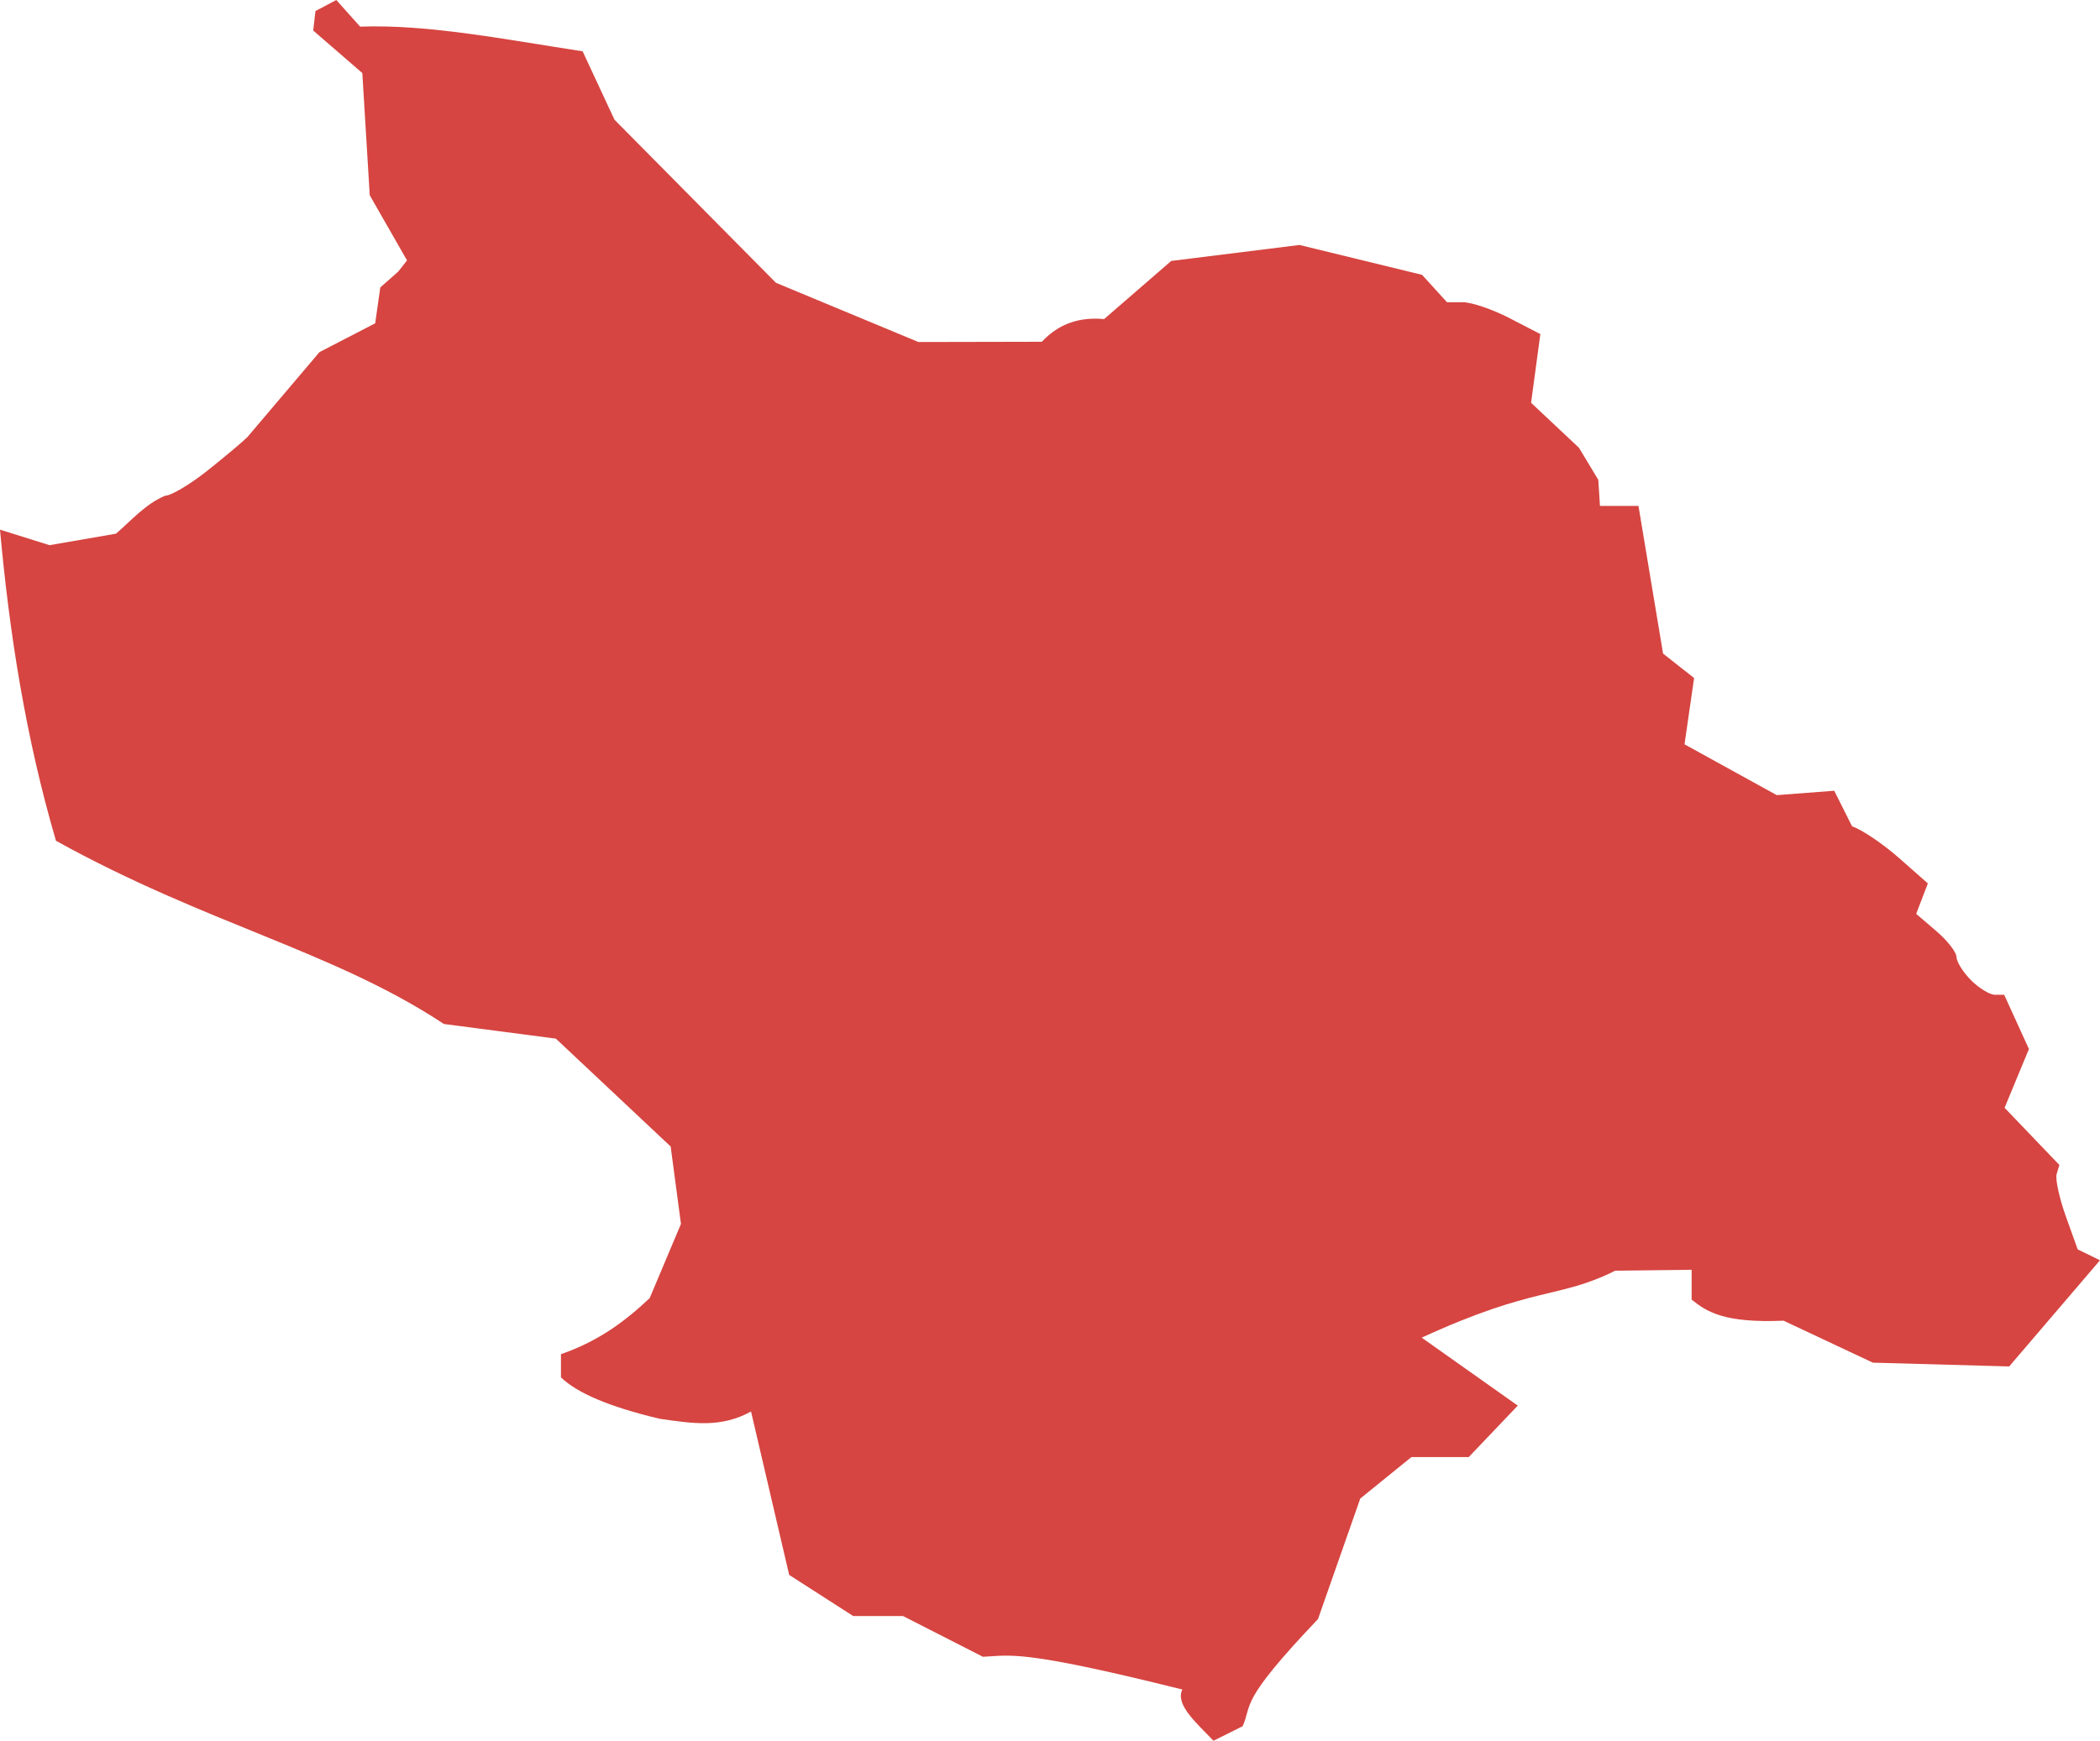 <?xml version="1.0" encoding="UTF-8" standalone="no"?>
<svg
   xmlns:dc="http://purl.org/dc/elements/1.1/"
   xmlns:cc="http://creativecommons.org/ns#"
   xmlns:rdf="http://www.w3.org/1999/02/22-rdf-syntax-ns#"
   xmlns:svg="http://www.w3.org/2000/svg"
   xmlns="http://www.w3.org/2000/svg"
   xmlns:sodipodi="http://sodipodi.sourceforge.net/DTD/sodipodi-0.dtd"
   xmlns:inkscape="http://www.inkscape.org/namespaces/inkscape"
   version="1.0"
   width="116.916"
   height="96.933"
   id="svg2"
   sodipodi:docname="GA_12.svg"
   inkscape:version="0.92.2 5c3e80d, 2017-08-06">
  <defs
     id="defs30" />
  <sodipodi:namedview
     pagecolor="#ffffff"
     bordercolor="#666666"
     borderopacity="1"
     objecttolerance="10"
     gridtolerance="10"
     guidetolerance="10"
     inkscape:pageopacity="0"
     inkscape:pageshadow="2"
     inkscape:window-width="640"
     inkscape:window-height="480"
     id="namedview28"
     showgrid="false"
     inkscape:zoom="0.12542268"
     inkscape:cx="-732.45435"
     inkscape:cy="323.80347"
     inkscape:window-x="0"
     inkscape:window-y="0"
     inkscape:window-maximized="0"
     inkscape:current-layer="svg2" />
  <path
     d="M 67.56,96.933 C 66.608,95.938 65.417,94.915 65.826,94.08 56.736,91.81 56.256,92.195 54.723,92.256 l -4.449,-2.268 h -2.772 l -3.565,-2.289 -2.124,-9.101 c -1.674,0.931 -3.263,0.665 -5.066,0.41 -2.889,-0.682 -4.633,-1.46 -5.516,-2.309 v -1.292 c 2.144,-0.743 3.625,-1.882 4.94,-3.122 l 1.741,-4.131 -0.573,-4.311 -6.391,-6.007 -6.237,-0.817 C 18.567,52.955 11.509,51.468 3.116,46.818 1.425,41.044 0.524,35.269 0,29.494 l 2.759,0.864 3.7,-0.641 c 0.883,-0.767 1.648,-1.656 2.735,-2.113 0.333,0 1.407,-0.64 2.388,-1.423 0.981,-0.783 1.967,-1.612 2.192,-1.843 l 4.013,-4.731 3.102,-1.604 0.283,-1.997 0.995,-0.878 0.494,-0.627 L 20.585,10.873 20.172,4.069 17.438,1.701 17.563,0.615 18.723,0 20.05,1.484 c 3.769,-0.142 8.143,0.725 12.387,1.373 l 1.774,3.809 8.988,9.081 7.935,3.298 6.871,-0.014 c 0.975,-1.049 2.155,-1.383 3.465,-1.263 l 3.738,-3.238 7.14,-0.889 6.824,1.663 1.388,1.525 h 0.884 c 0.486,0 1.656,0.399 2.599,0.887 l 1.715,0.887 -0.516,3.826 2.666,2.505 1.075,1.783 0.094,1.455 h 2.144 l 1.369,8.223 1.728,1.36 -0.534,3.692 5.137,2.83 3.199,-0.244 0.993,1.98 c 0.546,0.185 1.718,0.976 2.606,1.758 l 1.613,1.422 -0.65,1.695 1.123,0.961 c 0.617,0.529 1.123,1.178 1.123,1.443 0,0.265 0.365,0.846 0.81,1.292 0.446,0.446 1.043,0.81 1.327,0.81 h 0.517 l 1.377,3.022 -1.355,3.271 3.05,3.184 -0.151,0.507 c -0.083,0.279 0.147,1.337 0.51,2.351 l 0.661,1.843 1.242,0.606 -5.056,5.912 -7.59,-0.211 -4.972,-2.337 c -3.302,0.141 -4.276,-0.494 -5.117,-1.174 v -1.661 l -4.253,0.05 c -3.184,1.588 -4.455,0.824 -10.775,3.73 l 5.348,3.784 -2.729,2.865 h -3.191 l -2.849,2.31 -2.353,6.711 c -4.46,4.684 -3.639,4.72 -4.194,5.966 z"
     style="fill:#D64541"
     id="GA_12"
     inkscape:connector-curvature="0" />
</svg>

